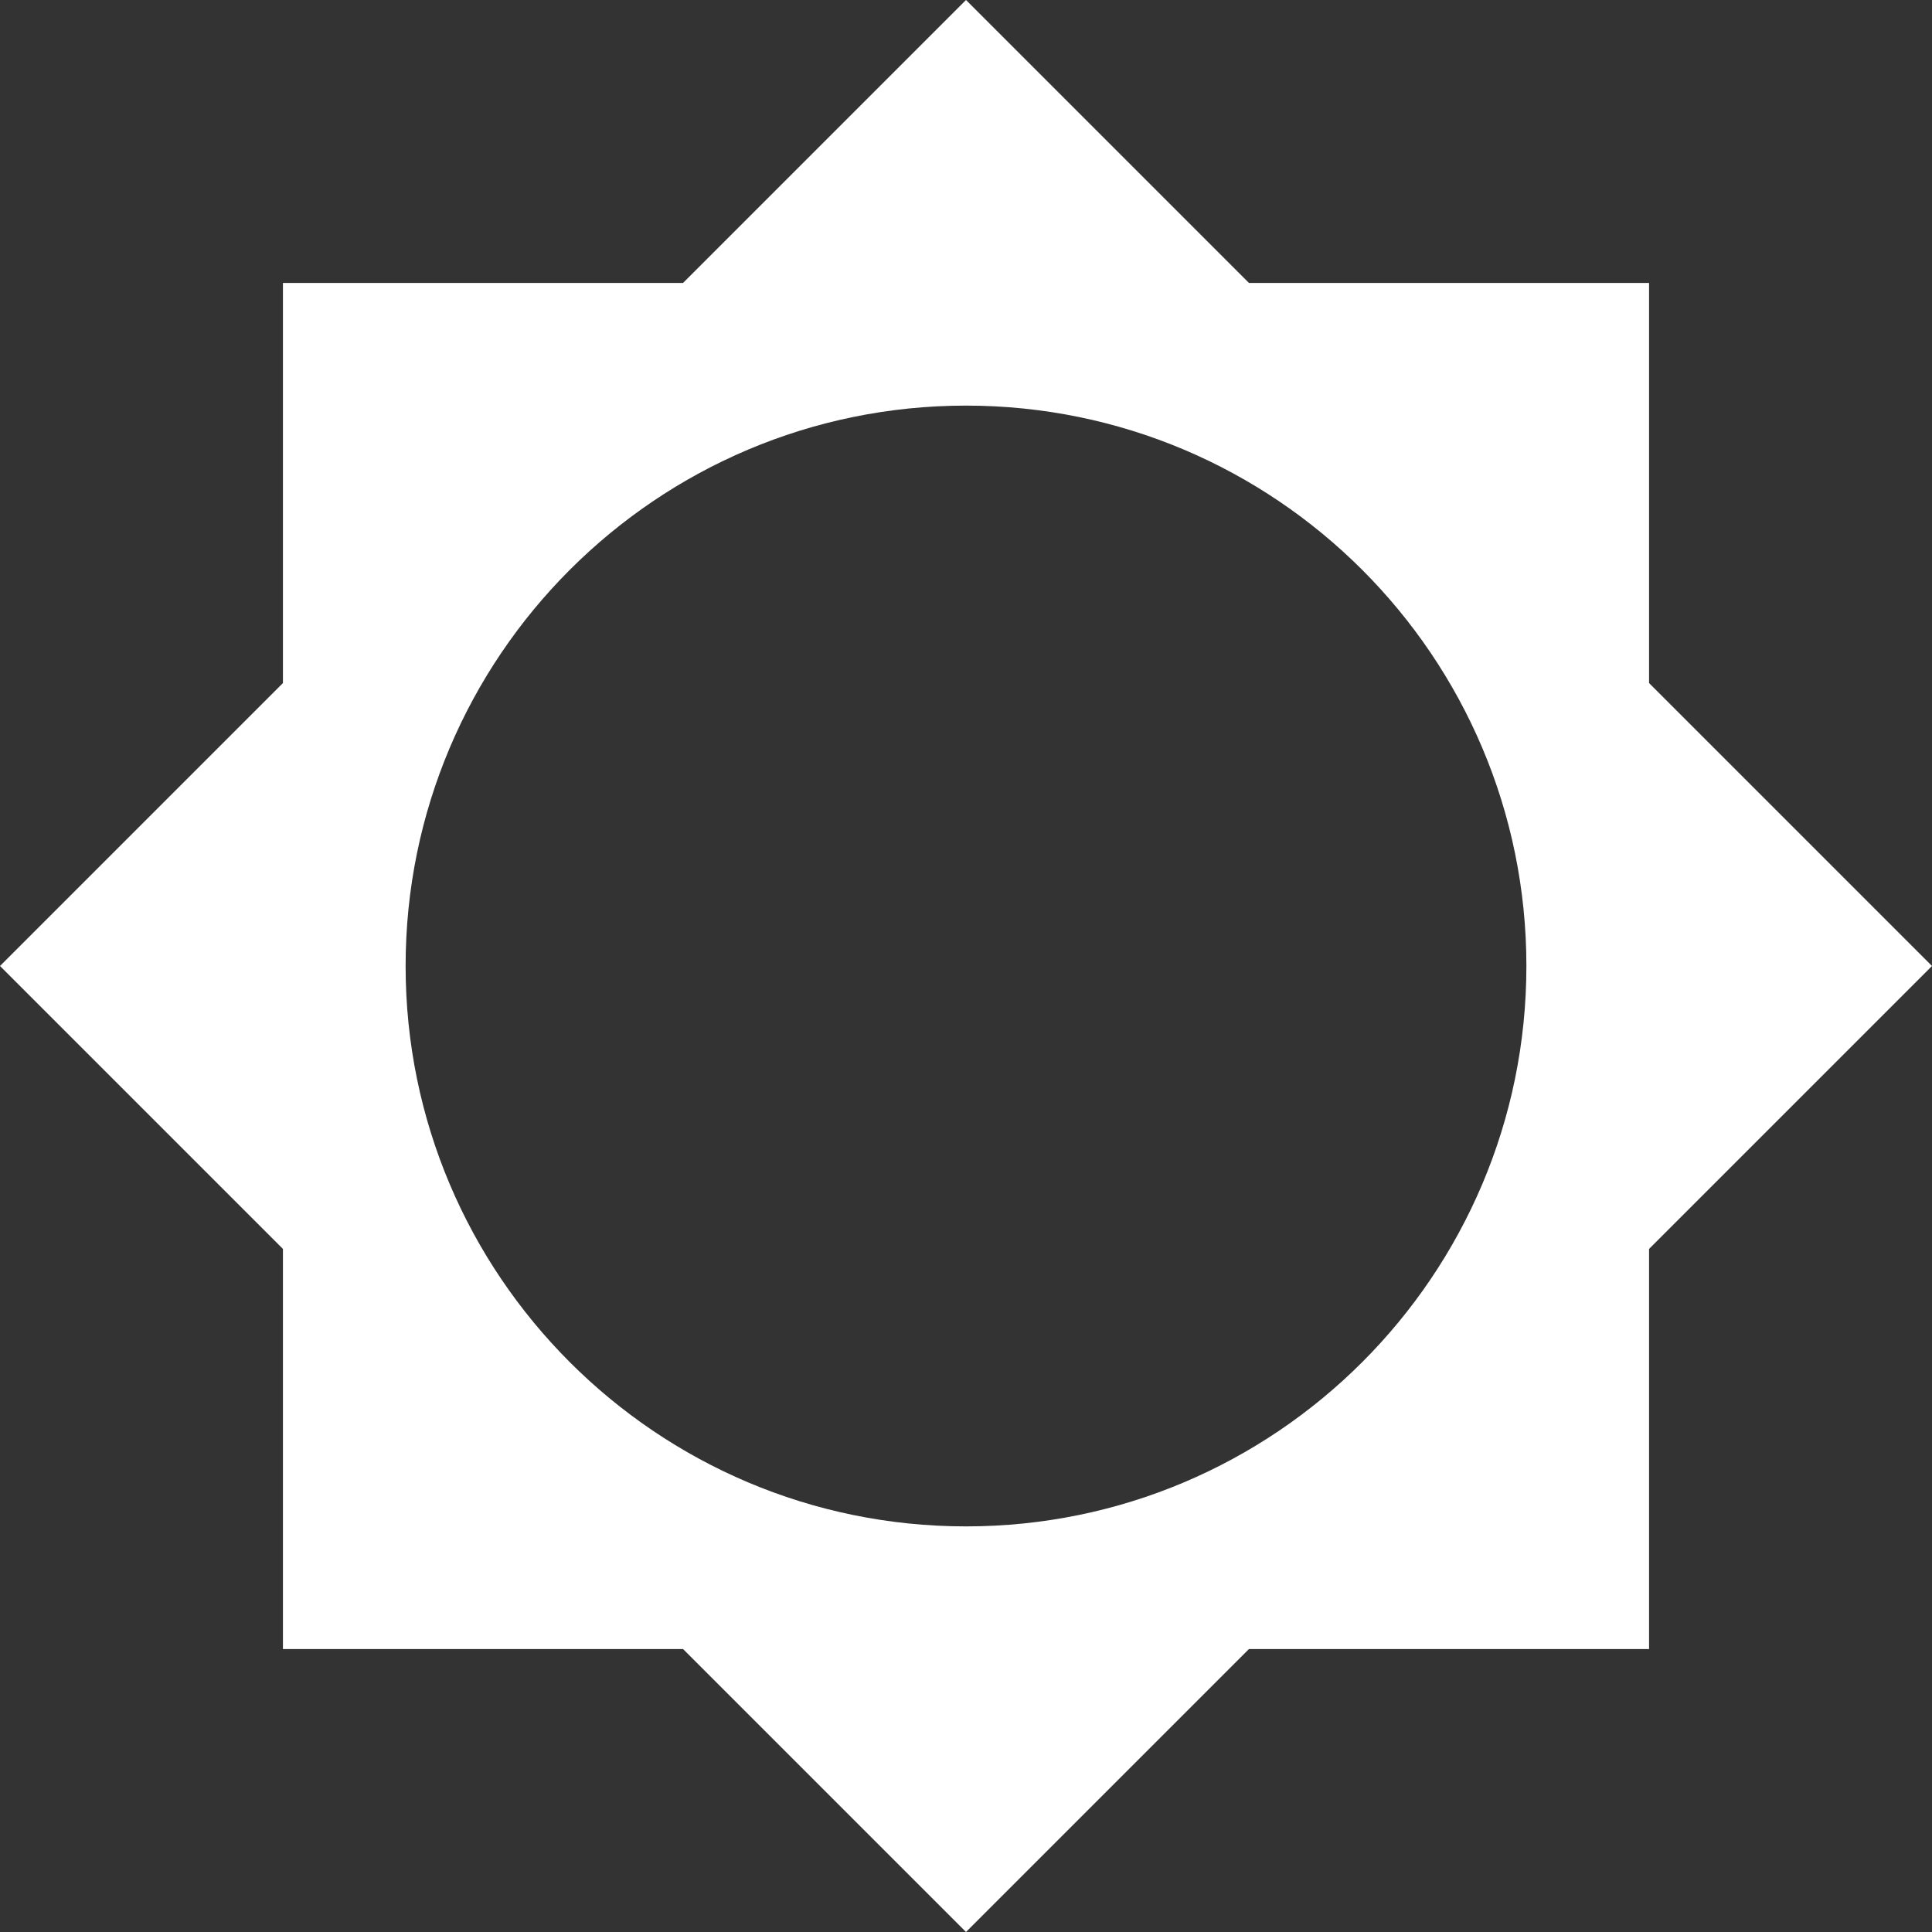 <?xml version="1.0" encoding="UTF-8" standalone="no"?><!-- Generator: Gravit.io --><svg xmlns="http://www.w3.org/2000/svg" xmlns:xlink="http://www.w3.org/1999/xlink" style="isolation:isolate" viewBox="0 0 1024 1024" width="1024pt" height="1024pt"><rect x="0" y="0" width="1024" height="1024" fill="#333333" stroke="none"/><defs><clipPath id="_clipPath_fKcPvmIuwTMkrZ45OheldHSvSstYl57I"><rect width="1024" height="1024"/></clipPath></defs><g clip-path="url(#_clipPath_fKcPvmIuwTMkrZ45OheldHSvSstYl57I)"><path d=" M 661.961 149.961 L 512 0 L 362.039 149.961 L 149.961 149.961 L 149.961 362.039 L 0 512 L 149.961 661.961 L 149.961 874.039 L 362.039 874.039 L 512 1024 L 661.961 874.039 L 874.039 874.039 L 874.039 661.961 L 1024 512 L 874.039 362.039 L 874.039 149.961 L 661.961 149.961 Z  M 214.981 512 C 214.981 348.071 348.071 214.981 512 214.981 C 675.929 214.981 809.019 348.071 809.019 512 C 809.019 675.929 675.929 809.019 512 809.019 C 348.071 809.019 214.981 675.929 214.981 512 Z " fill-rule="evenodd" fill="rgb(255,255,255)"/></g></svg>